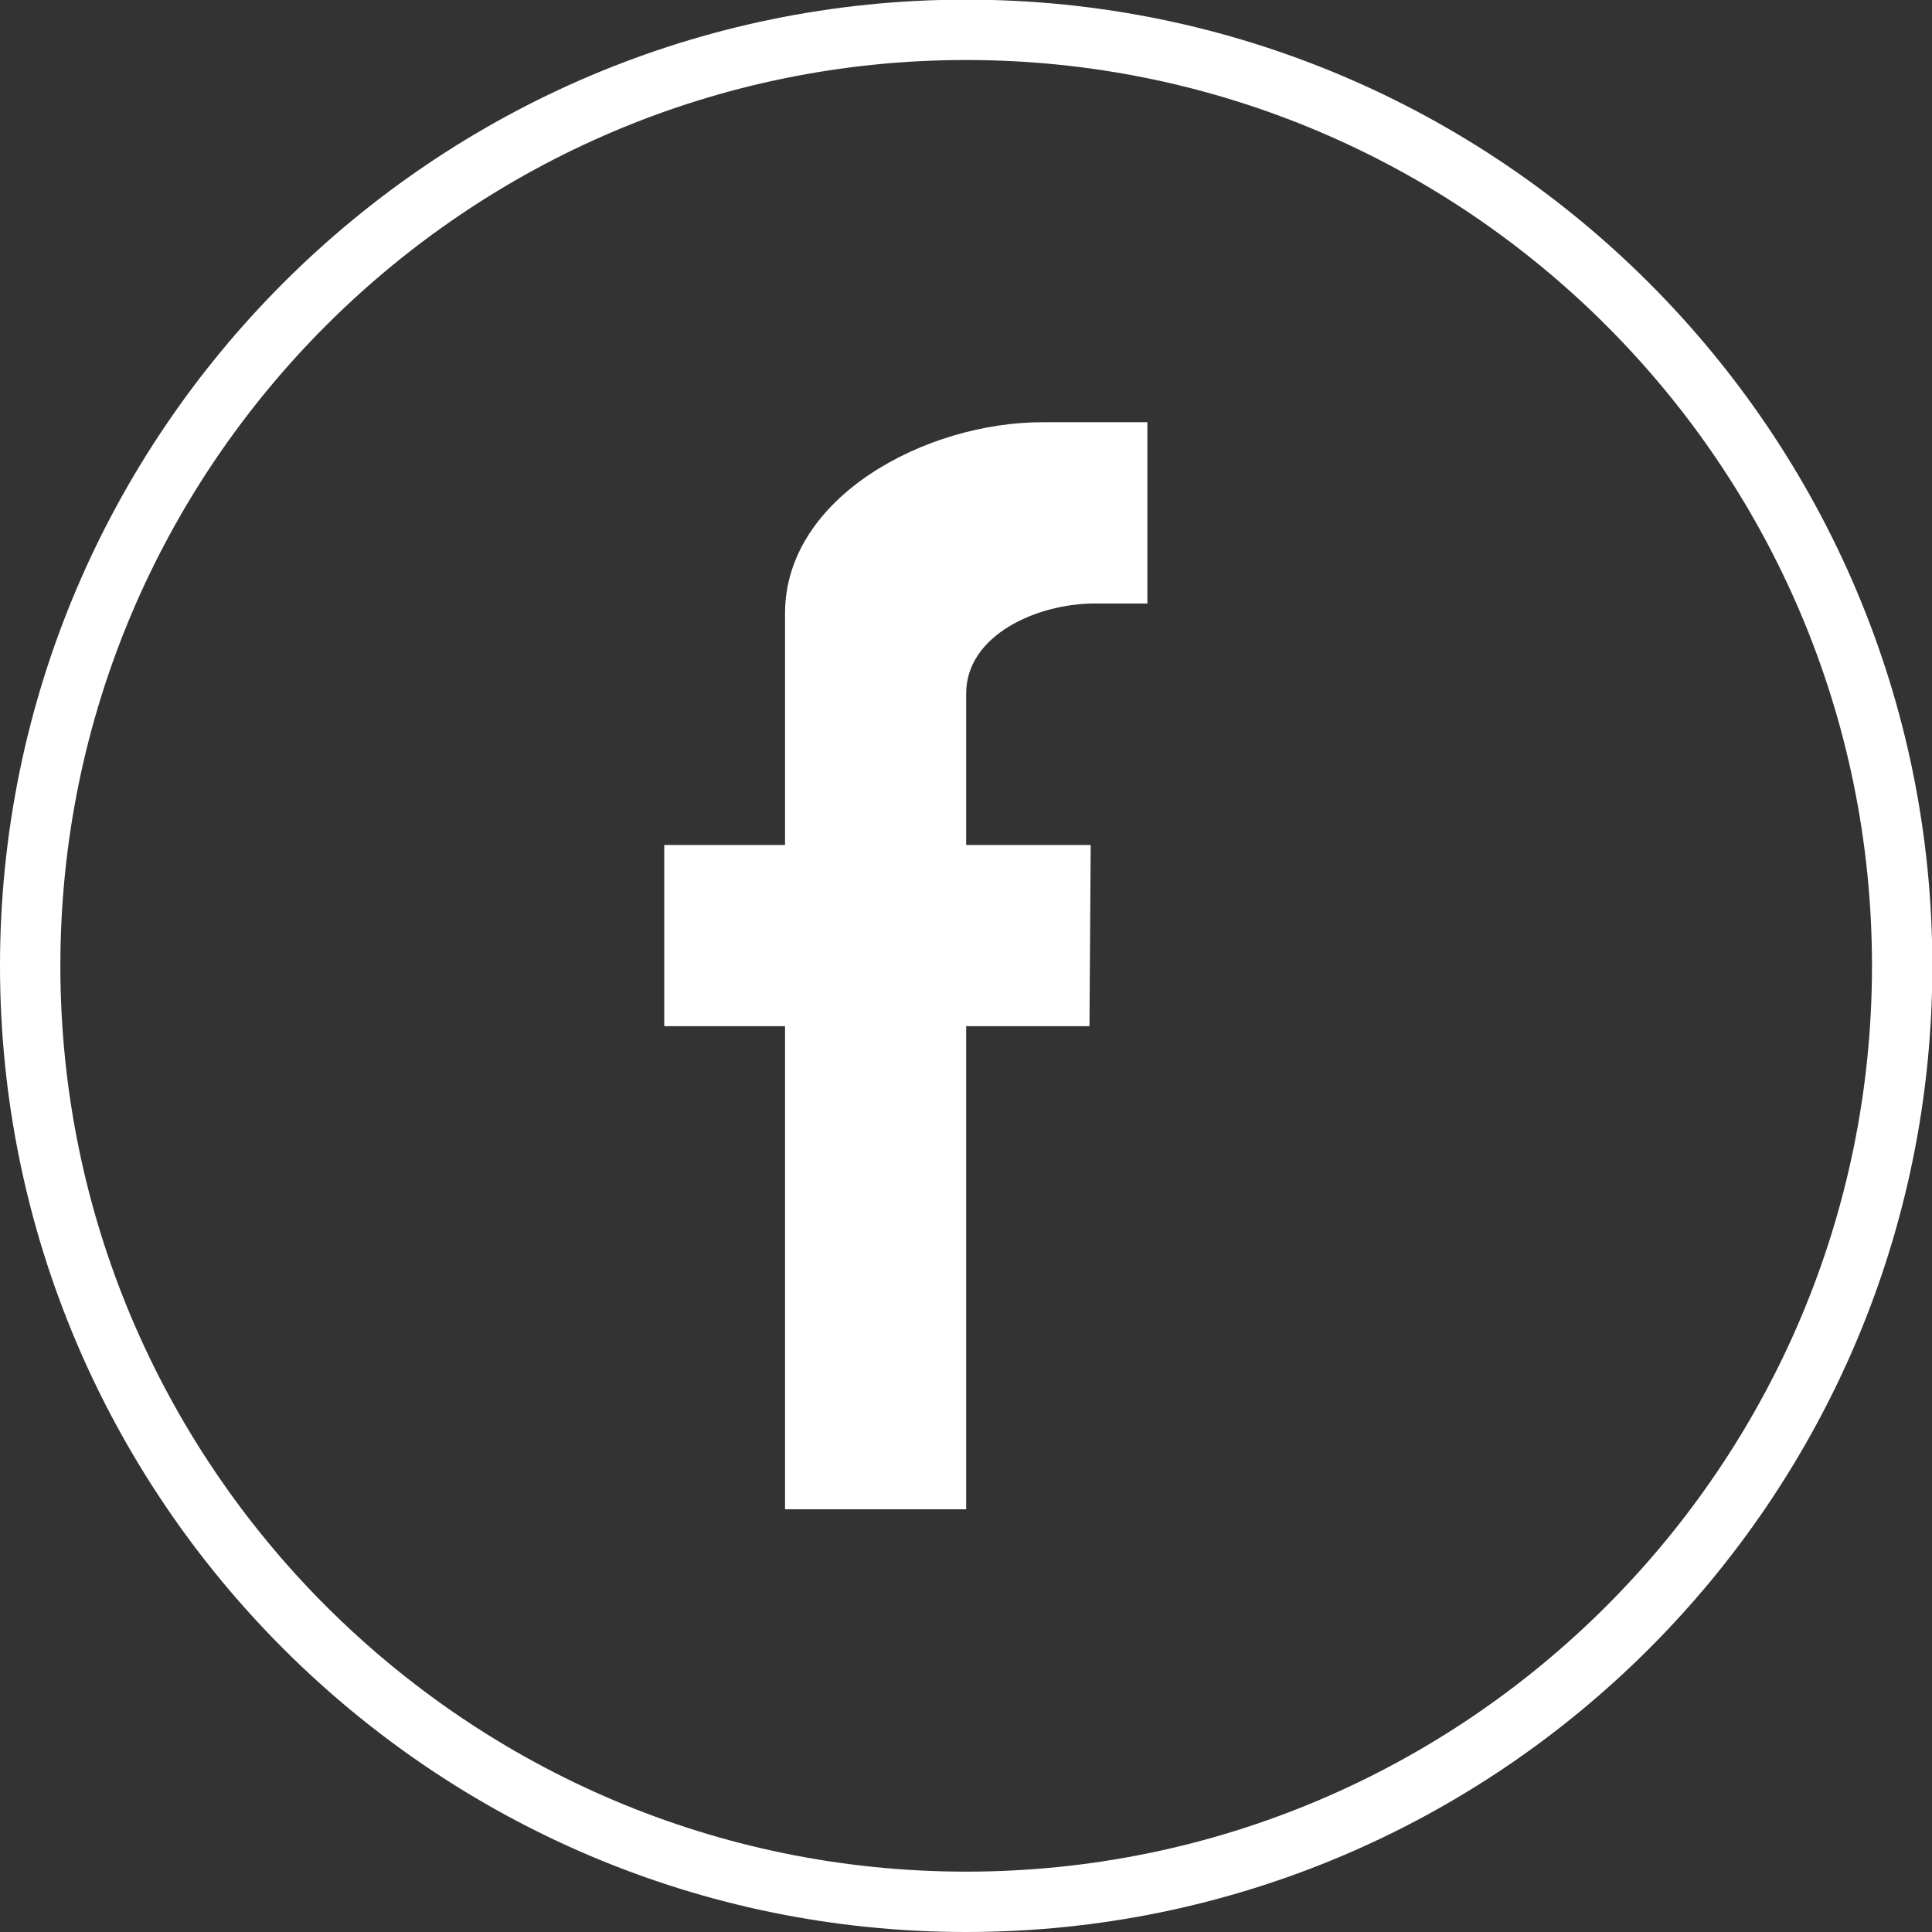 <?xml version="1.0" encoding="utf-8"?>
<!-- Generator: Adobe Illustrator 16.0.0, SVG Export Plug-In . SVG Version: 6.00 Build 0)  -->
<!DOCTYPE svg PUBLIC "-//W3C//DTD SVG 1.1//EN" "http://www.w3.org/Graphics/SVG/1.1/DTD/svg11.dtd">
<svg version="1.1" id="Layer_1" xmlns="http://www.w3.org/2000/svg" xmlns:xlink="http://www.w3.org/1999/xlink" x="0px" y="0px"
	 width="33px" height="33px" viewBox="0 0 33 33" enable-background="new 0 0 33 33" xml:space="preserve">
<rect x="0" y="0" width="33" height="33" fill="#333333" stroke="none"/>
<g>
	<path fill="#FFFFFF" d="M16.503,33C7.404,33,0,25.598,0,16.497S7.404-0.006,16.503-0.006c9.101,0,16.503,7.402,16.503,16.503
		S25.604,33,16.503,33z M16.503,1.025c-8.531,0-15.472,6.939-15.472,15.472s6.941,15.472,15.472,15.472
		c8.531,0,15.472-6.939,15.472-15.472S25.034,1.025,16.503,1.025z"/>
	<g>
		<path fill="#FFFFFF" d="M13.409,25.78v-8.252h-2.063v-3.095h2.063V12.07v-1.594c0-1.987,2.405-3.264,4.394-3.264h1.795v3.096
			h-0.896c-0.994,0-2.199,0.543-2.199,1.537v0.225v2.363h2.127l-0.021,3.095h-2.106v8.252H13.409z"/>
	</g>
</g>
</svg>
